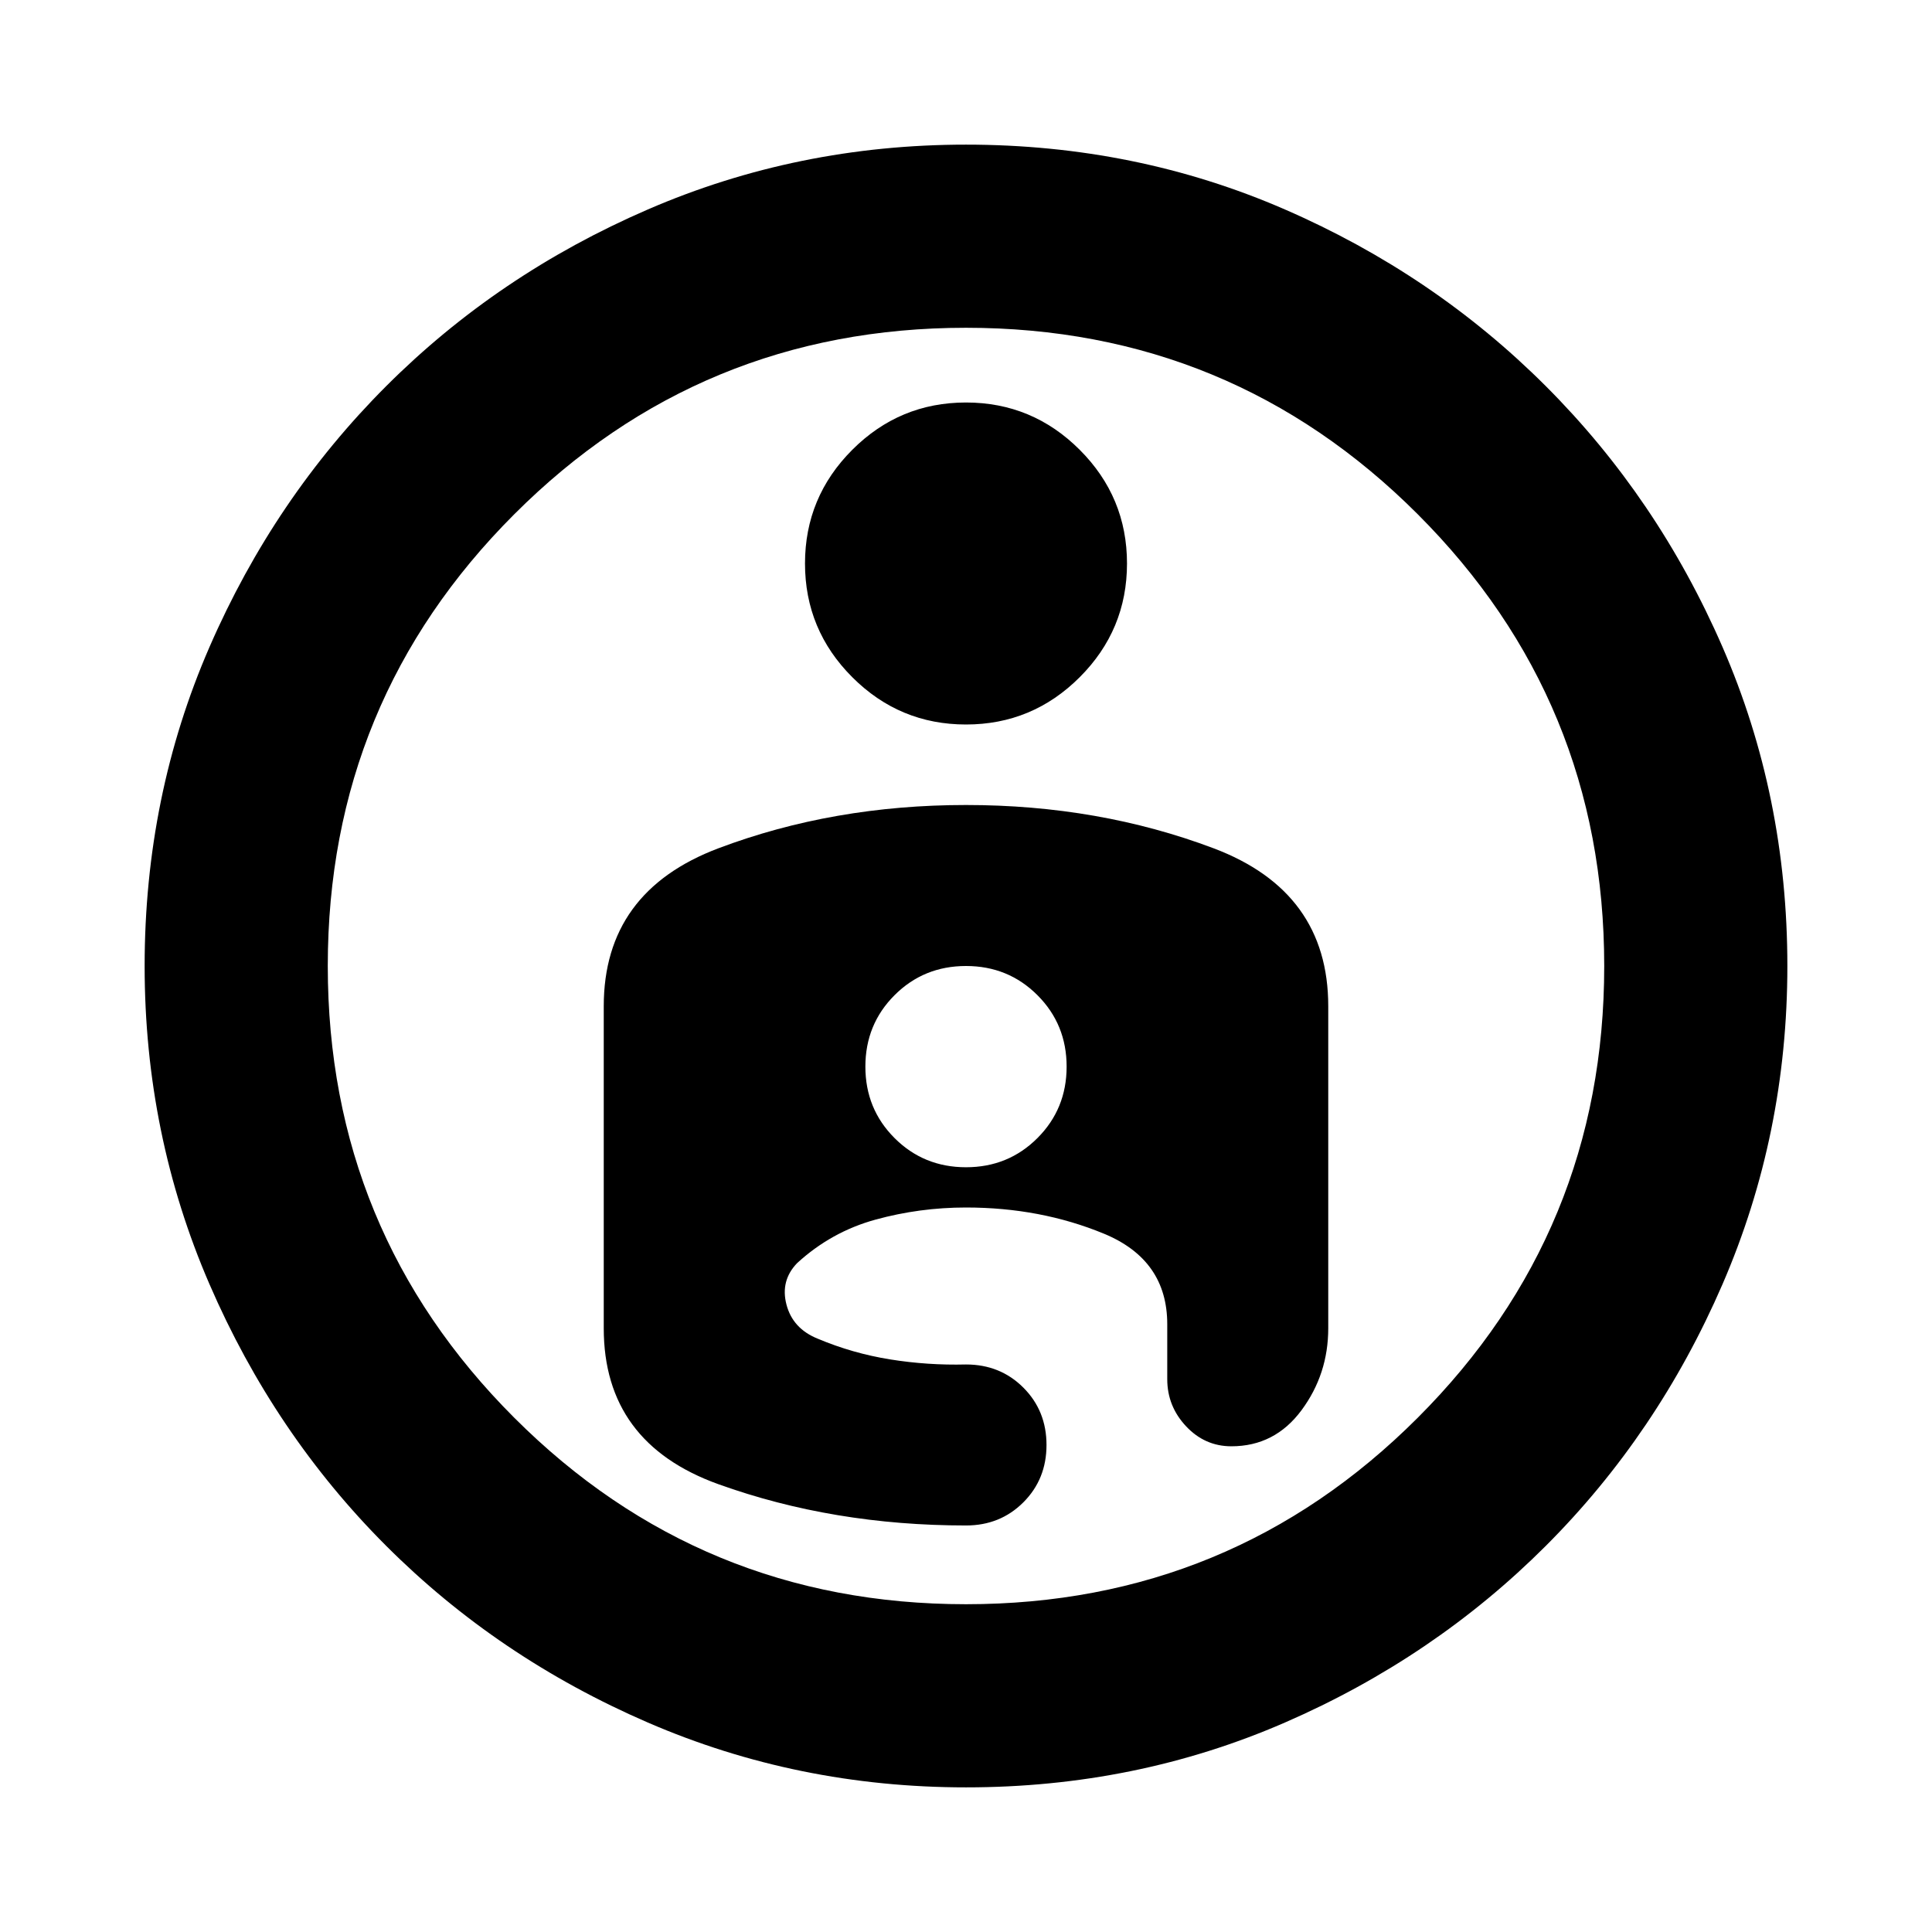 <svg xmlns="http://www.w3.org/2000/svg" height="24" viewBox="0 -960 960 960" width="24"><path d="M480-888.131q84.435 0 158.489 32.218 74.055 32.217 129.631 87.793 55.576 55.576 87.793 129.631Q888.131-564.435 888.131-480q0 83.674-32.218 158.109-32.217 74.435-87.793 130.011-55.576 55.576-129.631 87.793Q564.435-71.869 480-71.869q-83.674 0-158.109-32.218-74.435-32.217-130.011-87.793-55.576-55.576-87.793-130.011Q71.869-396.326 71.869-480q0-84.435 32.218-158.489 32.217-74.055 87.793-129.631 55.576-55.576 130.011-87.793Q396.326-888.131 480-888.131Zm0 725.261q131.804 0 224.467-92.663Q797.13-348.196 797.13-480q0-131.804-92.663-224.467Q611.804-797.13 480-797.13q-131.804 0-224.467 92.663Q162.87-611.804 162.87-480q0 131.804 92.663 224.467Q348.196-162.87 480-162.87ZM400-680q0 33 23.5 56.5T480-600q33 0 56.5-23.5T560-680q0-33-23.5-56.5T480-760q-33 0-56.5 23.5T400-680Zm80 120q-66 0-123 21.5T300-460v160q0 57 57 77.5T480-202q17 0 28.5-11.5T520-242q0-17-11.5-28.5T480-282q-19.043.478-37.706-2.522-18.664-3-35.946-10.282-12.435-5-15.554-16.935-3.12-11.935 5.315-20.652 17-15.566 38.924-21.587Q456.957-360 480-360q37 0 68.5 13t31.5 45v27.304q0 13.435 9.337 23.392 9.337 9.956 22.533 9.956 21.565 0 34.847-17.924Q660-277.196 660-300v-160q0-57-57-78.5T480-560Zm0 180q-21 0-35.5-14.5T430-430q0-21 14.5-35.5T480-480q21 0 35.5 14.5T530-430q0 21-14.5 35.5T480-380Zm0-100Z"/></svg>